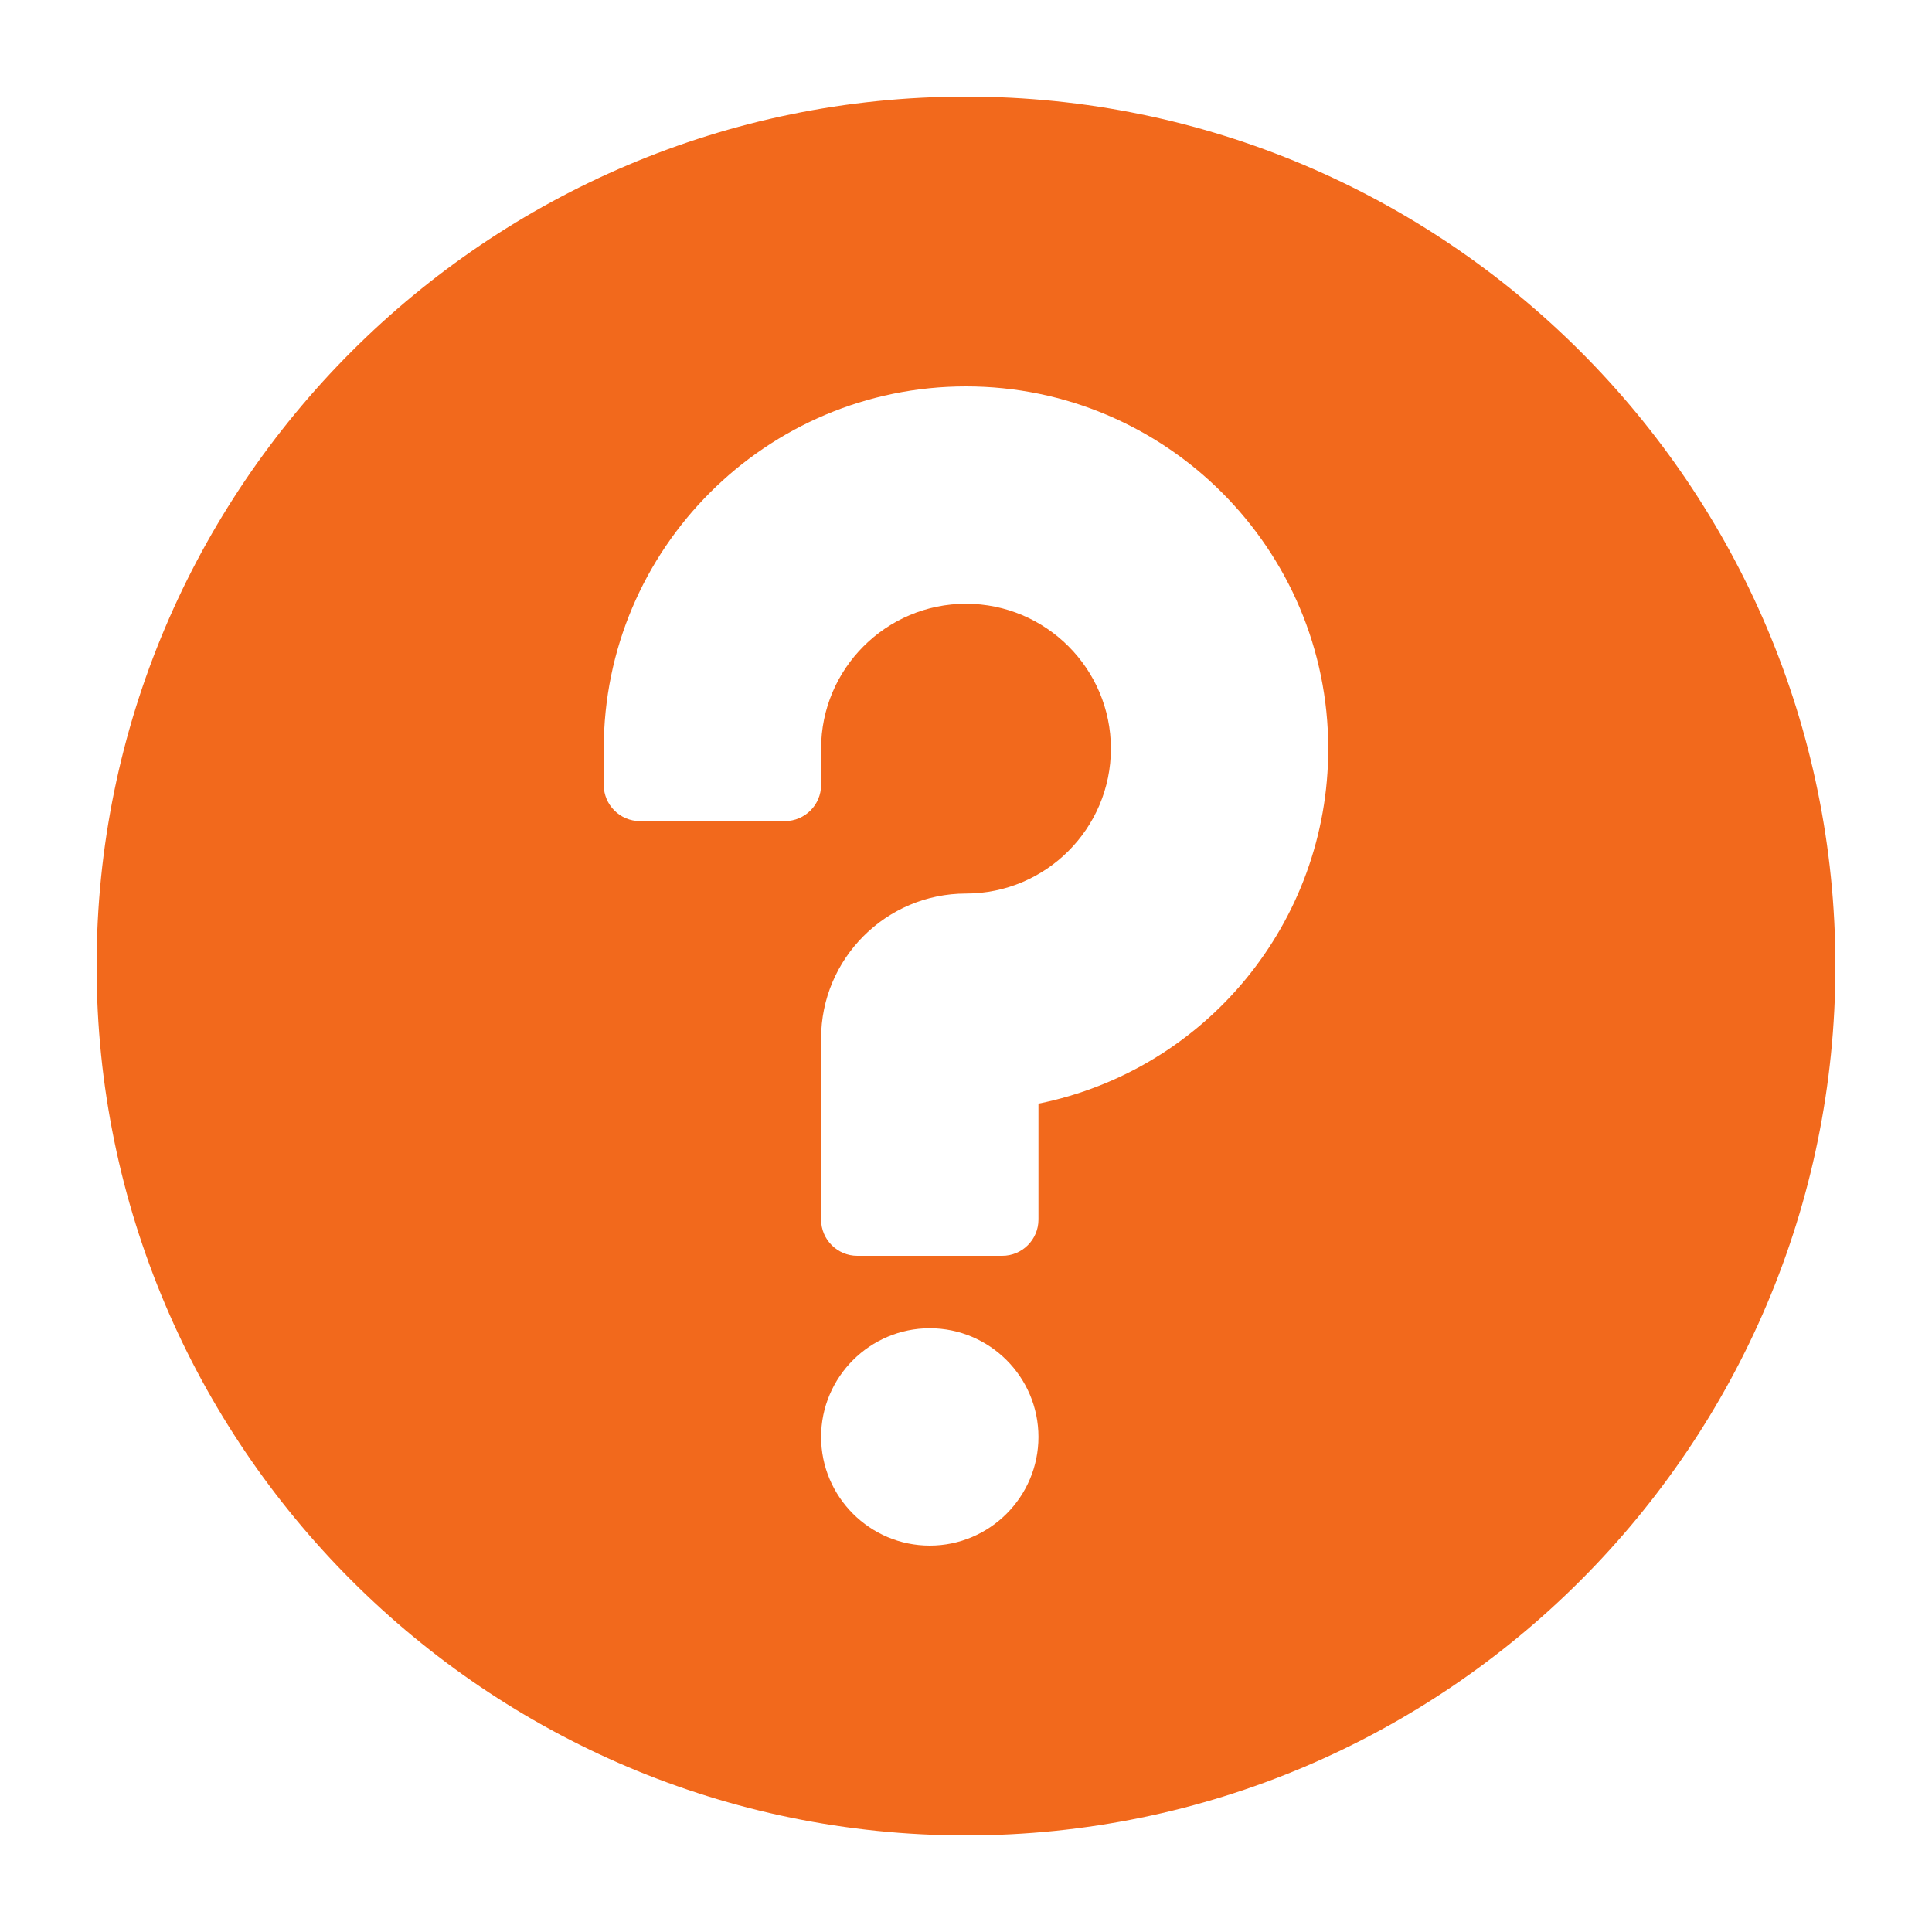 <svg width="20" height="20" viewBox="0 0 20 20" fill="none" xmlns="http://www.w3.org/2000/svg">
<path d="M10 1C5.037 1 1 5.037 1 10C1 14.963 5.037 19 10 19C14.963 19 19 14.963 19 10C19 5.037 14.963 1 10 1ZM9.625 16C9.005 16 8.5 15.495 8.5 14.875C8.5 14.255 9.005 13.75 9.625 13.75C10.245 13.75 10.75 14.255 10.75 14.875C10.75 15.495 10.245 16 9.625 16ZM10.75 11.425V12.625C10.75 12.832 10.582 13 10.375 13H8.875C8.668 13 8.5 12.832 8.5 12.625V10.75C8.5 9.923 9.173 9.25 10 9.25C10.827 9.25 11.5 8.577 11.5 7.75C11.5 6.923 10.827 6.25 10 6.25C9.173 6.25 8.5 6.923 8.5 7.75V8.125C8.5 8.332 8.332 8.5 8.125 8.5H6.625C6.418 8.5 6.25 8.332 6.25 8.125V7.75C6.25 5.682 7.932 4 10 4C12.068 4 13.75 5.682 13.75 7.75C13.75 9.55 12.482 11.075 10.75 11.425Z" fill="#F2691C"/>
</svg>
